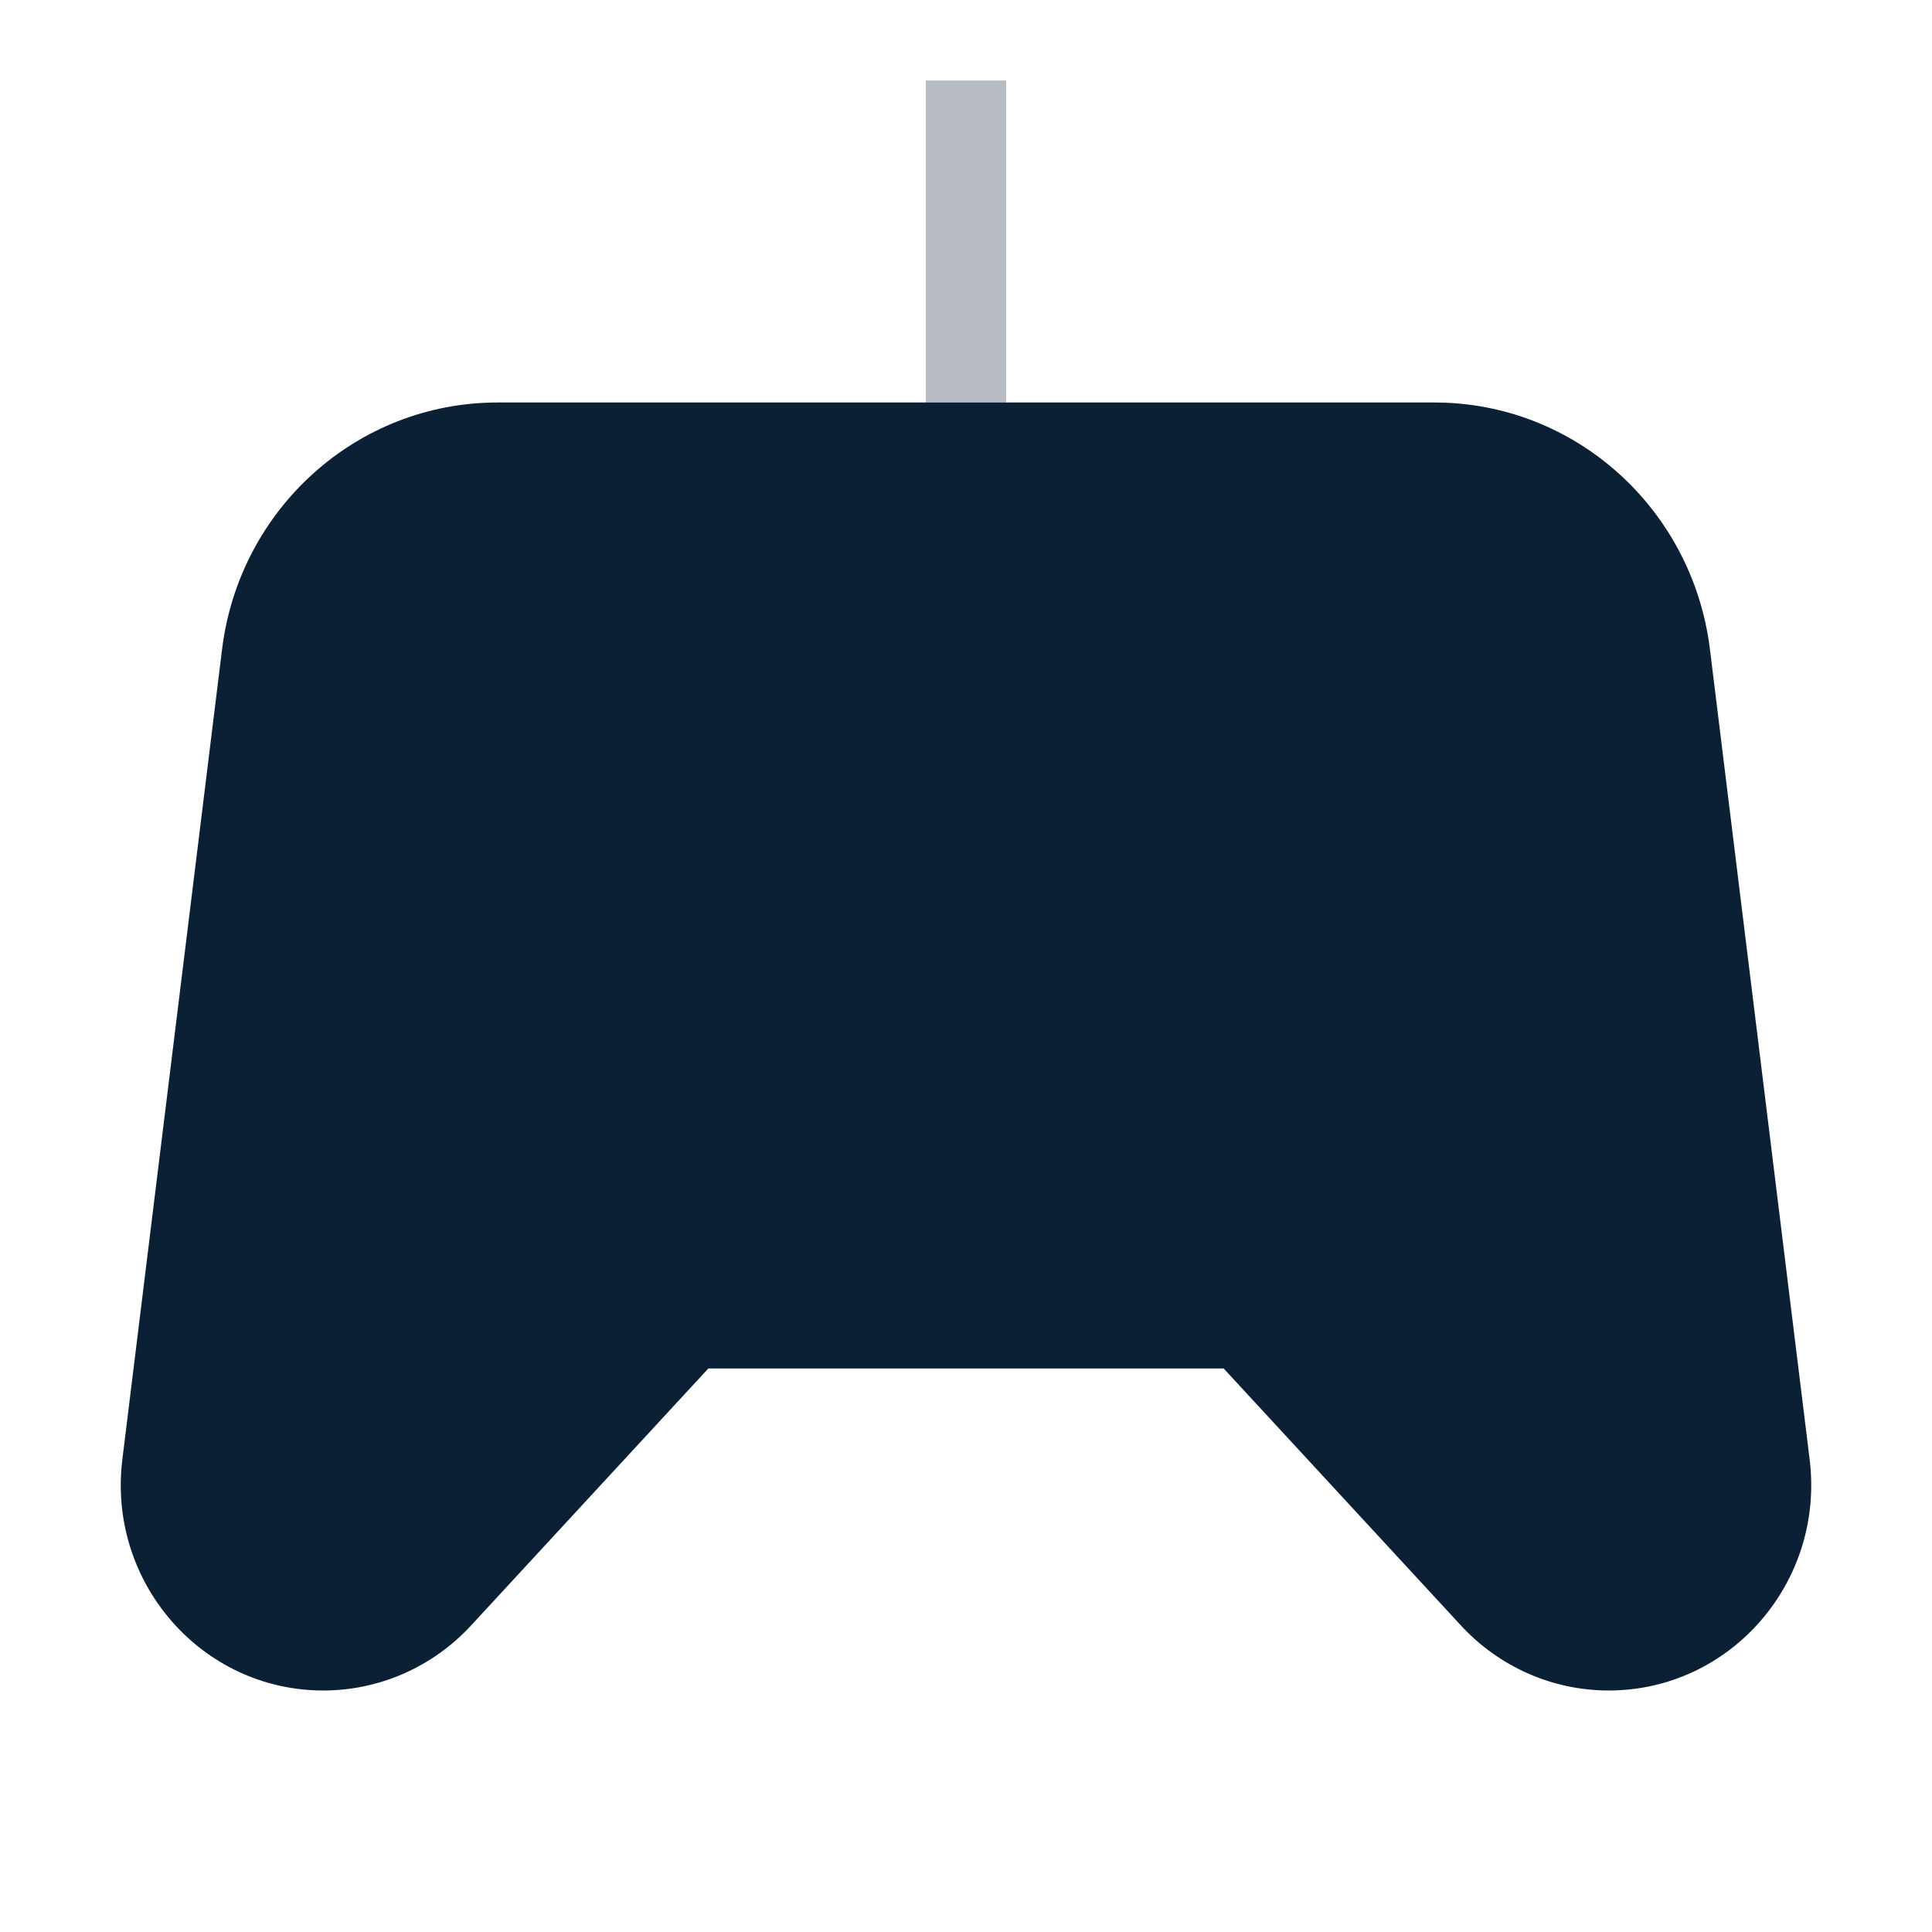 <svg width="48" height="48" viewBox="0 0 48 48" fill="none" xmlns="http://www.w3.org/2000/svg">
<rect width="48" height="48" fill="none"/>
<path d="M30.84 33L37.032 39.707C37.796 40.534 38.859 41 39.968 41C42.377 41 44.272 38.85 43.968 36.38L41.49 16.254C41.119 13.24 38.602 11 35.642 11H12.358C9.398 11 6.881 13.24 6.51 16.254L4.032 36.38C3.728 38.85 5.623 41 8.032 41C9.141 41 10.204 40.534 10.968 39.707L17.16 33H30.84ZM30.402 34L36.297 40.385C37.249 41.416 38.577 42 39.968 42C42.994 42 45.336 39.307 44.96 36.258L42.483 16.132C42.051 12.629 39.119 10 35.642 10H12.358C8.881 10 5.949 12.629 5.517 16.132L3.04 36.258C2.664 39.307 5.006 42 8.032 42C9.423 42 10.751 41.416 11.703 40.385L17.598 34H30.402Z" fill="#0B1F35"/>
<path d="M25 2H23V10H25V2Z" fill="#0B1F35" fill-opacity="0.3"/>
<path d="M17 18H14V21H11V24H14V27H17V24H20V21H17V18Z" fill="#0B1F35" fill-opacity="0.3"/>
<path d="M32.5 21C33.328 21 34 20.328 34 19.5C34 18.672 33.328 18 32.5 18C31.672 18 31 18.672 31 19.5C31 20.328 31.672 21 32.5 21Z" fill="#0B1F35" fill-opacity="0.3"/>
<path d="M34 25.5C34 26.328 33.328 27 32.5 27C31.672 27 31 26.328 31 25.5C31 24.672 31.672 24 32.5 24C33.328 24 34 24.672 34 25.5Z" fill="#0B1F35" fill-opacity="0.3"/>
<path d="M37 22.5C37 23.328 36.328 24 35.5 24C34.672 24 34 23.328 34 22.5C34 21.672 34.672 21 35.5 21C36.328 21 37 21.672 37 22.5Z" fill="#0B1F35" fill-opacity="0.3"/>
<path d="M31 22.5C31 23.328 30.328 24 29.5 24C28.672 24 28 23.328 28 22.5C28 21.672 28.672 21 29.5 21C30.328 21 31 21.672 31 22.5Z" fill="#0B1F35" fill-opacity="0.3"/>
</svg>
